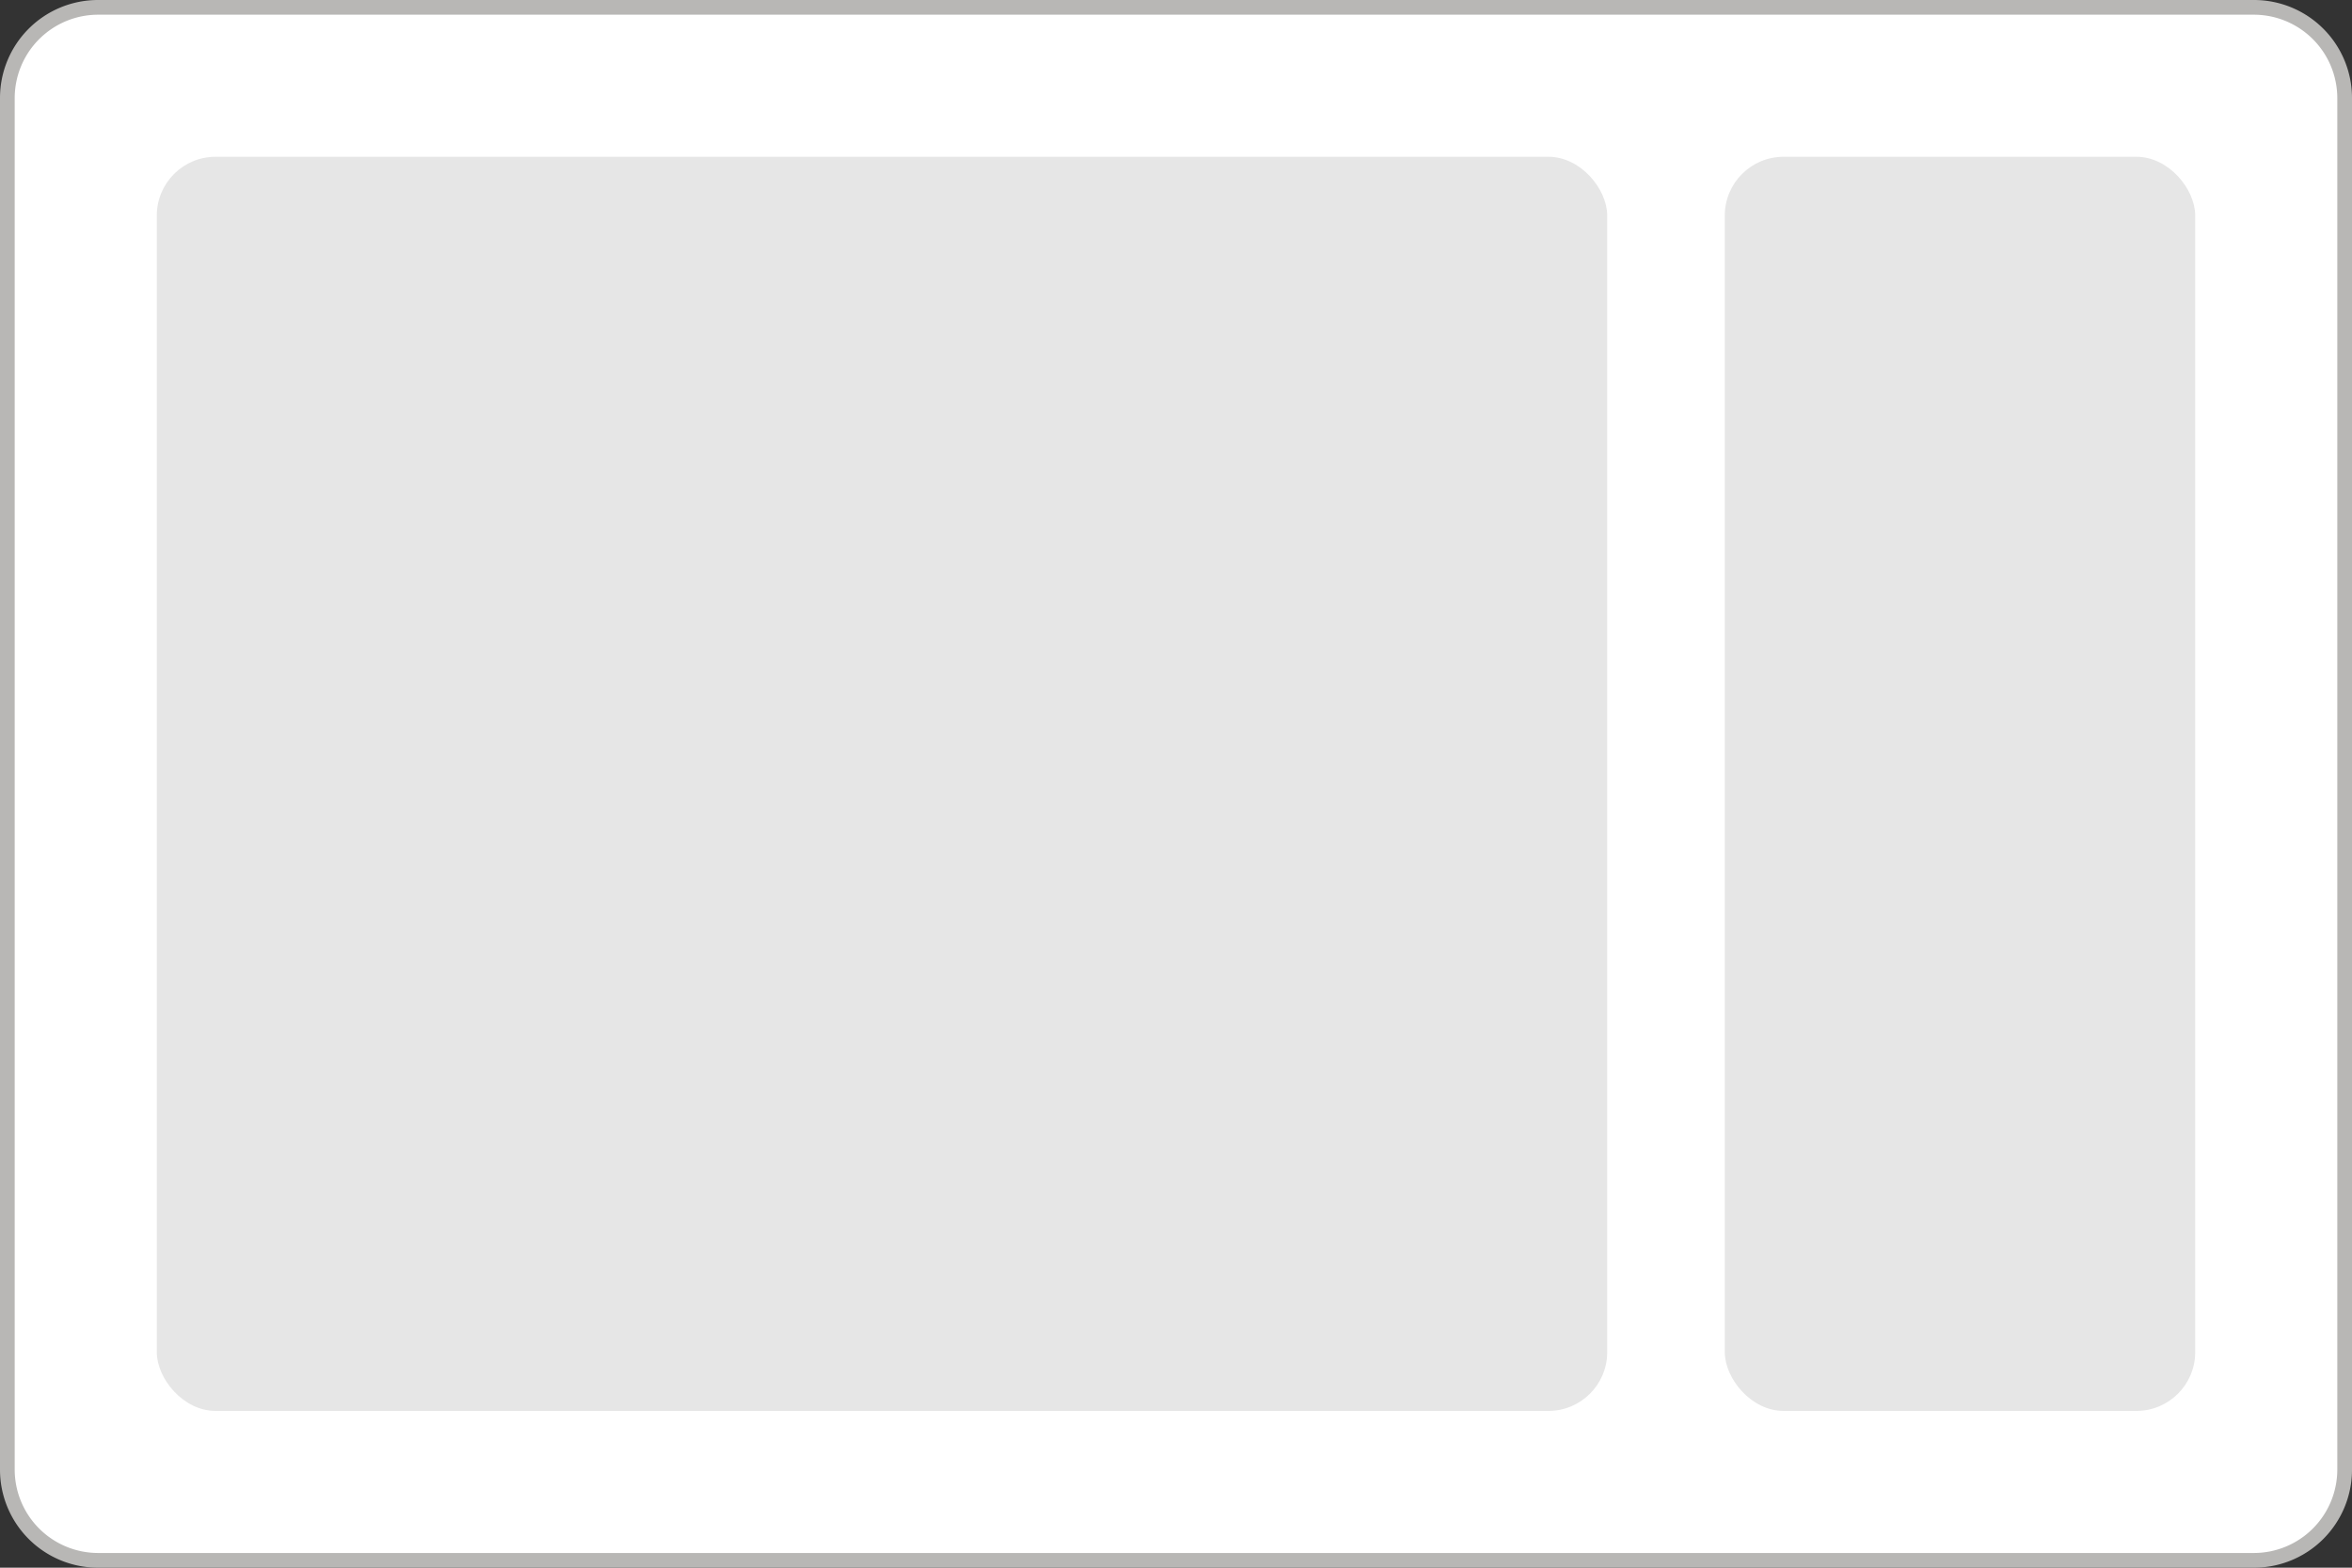 <svg xmlns="http://www.w3.org/2000/svg" viewBox="0 0 120 80"><rect x="0" y="0" width="120" height="80" fill="#333333" stroke="none"/><defs><style>.cls-1{fill:#fff;}.cls-2{fill:#b8b7b5;}.cls-3{fill:#e6e6e6;}</style></defs><title>Asset 7</title><g id="Layer_2" data-name="Layer 2"><g id="Layer_1-2" data-name="Layer 1"><rect class="cls-1" x="0.38" y="0.38" width="119.25" height="79.25" rx="4.63"/><path class="cls-2" d="M115,.75A4.26,4.26,0,0,1,119.25,5V75A4.26,4.26,0,0,1,115,79.25H5A4.26,4.26,0,0,1,.75,75V5A4.26,4.26,0,0,1,5,.75H115M115,0H5A5,5,0,0,0,0,5V75a5,5,0,0,0,5,5H115a5,5,0,0,0,5-5V5a5,5,0,0,0-5-5Z"/><rect class="cls-3" x="88" y="8" width="24" height="64" rx="3"/><rect class="cls-3" x="8" y="8" width="74" height="64" rx="3"/></g></g></svg>
